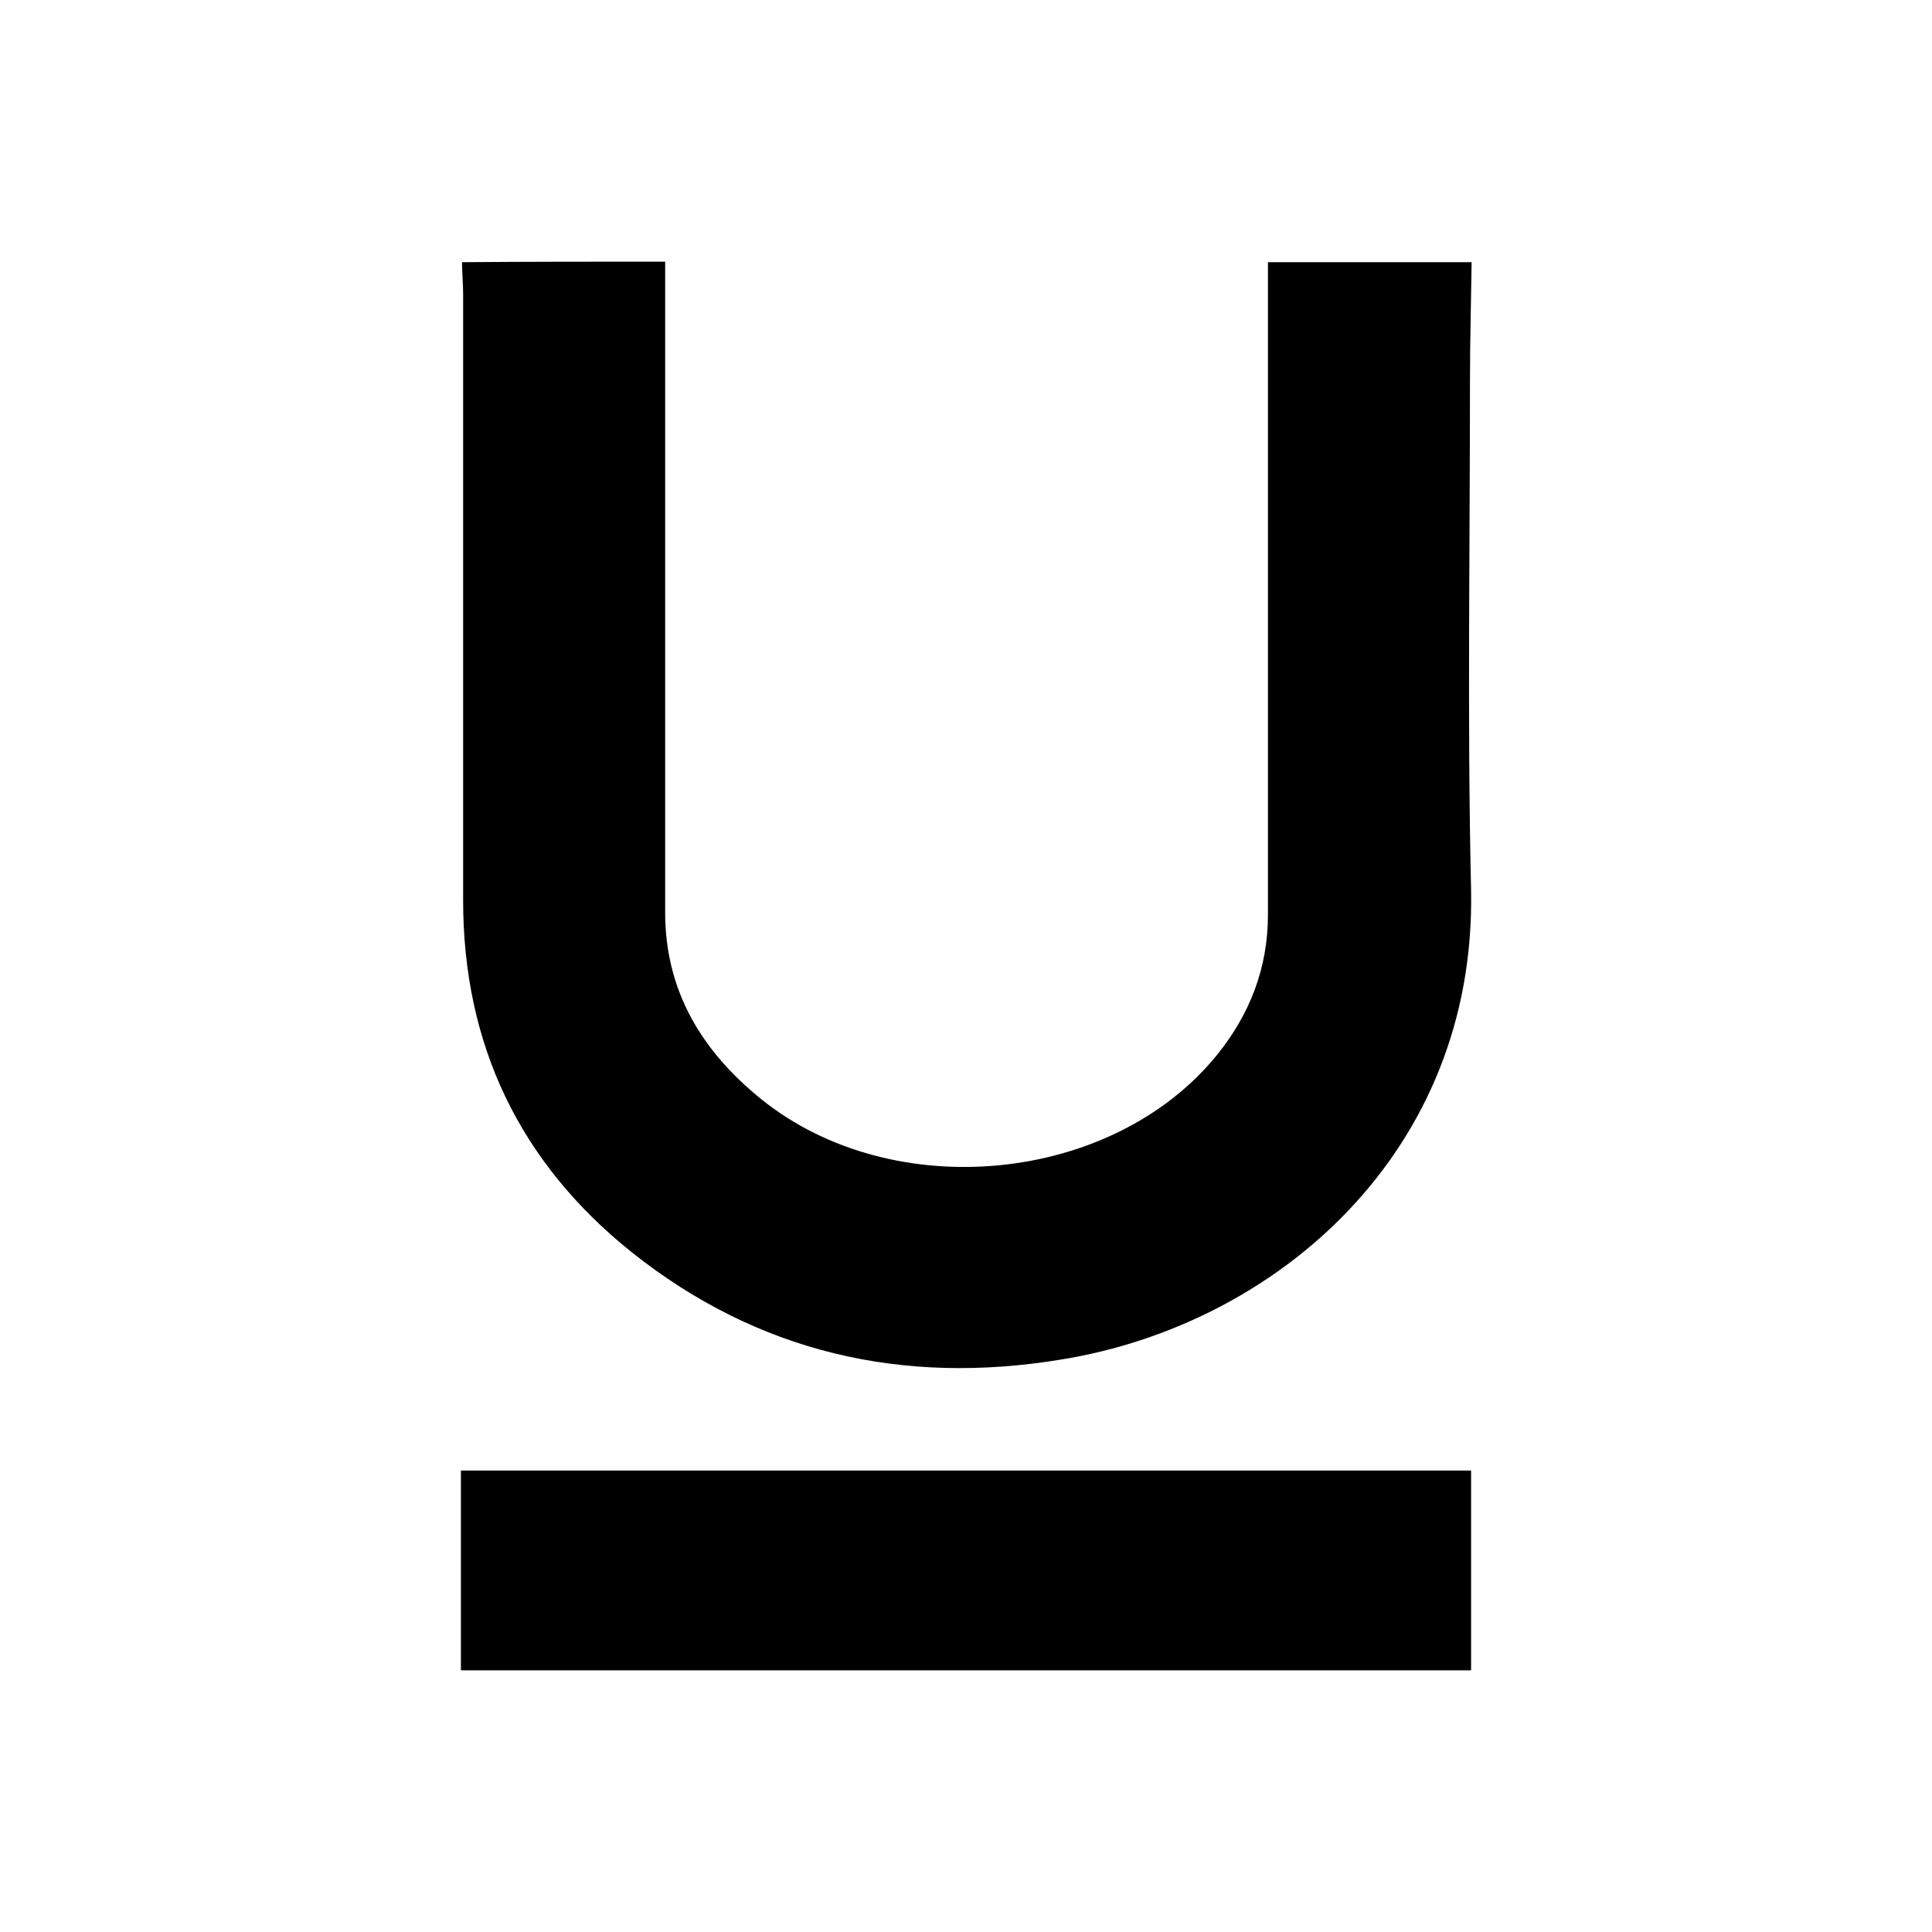 <?xml version="1.0" encoding="utf-8"?>
<!-- Generator: Adobe Illustrator 24.0.2, SVG Export Plug-In . SVG Version: 6.00 Build 0)  -->
<svg version="1.1" id="Capa_1" xmlns="http://www.w3.org/2000/svg" xmlns:xlink="http://www.w3.org/1999/xlink" x="0px" y="0px"
	 viewBox="0 0 350 350" style="enable-background:new 0 0 350 350;" xml:space="preserve">
<g id="KYui56_1_">
	<g>
		<path d="M120.5,47.4c0,39.3,0,78.5,0,117.9c0,14.3,6.7,25.2,17.5,33.9c23.8,19.1,63.4,15.3,82.4-8c6-7.4,9.3-15.8,9.3-25.5
			c0-39.4,0-78.8,0-118.2c12.3,0,24.6,0,36.9,0c-0.1,7.2-0.3,14.3-0.3,21.5c0,30.8-0.5,61.6,0.2,92.3c0.9,47.4-35.2,78.7-74.3,85
			c-28.6,4.7-54.8-1.2-77.7-19.4c-20.4-16.3-30.6-37.7-30.6-63.8c0-36.6,0-73.3,0-109.9c0-1.9-0.2-3.8-0.2-5.7
			C95.8,47.4,108.1,47.4,120.5,47.4z"/>
		<path d="M83.5,302.6c0-11.9,0-24,0-36.2c61.2,0,121.7,0,183,0c0,12.2,0,24.3,0,36.2C205.5,302.6,144.5,302.6,83.5,302.6z"/>
	</g>
</g>
</svg>
